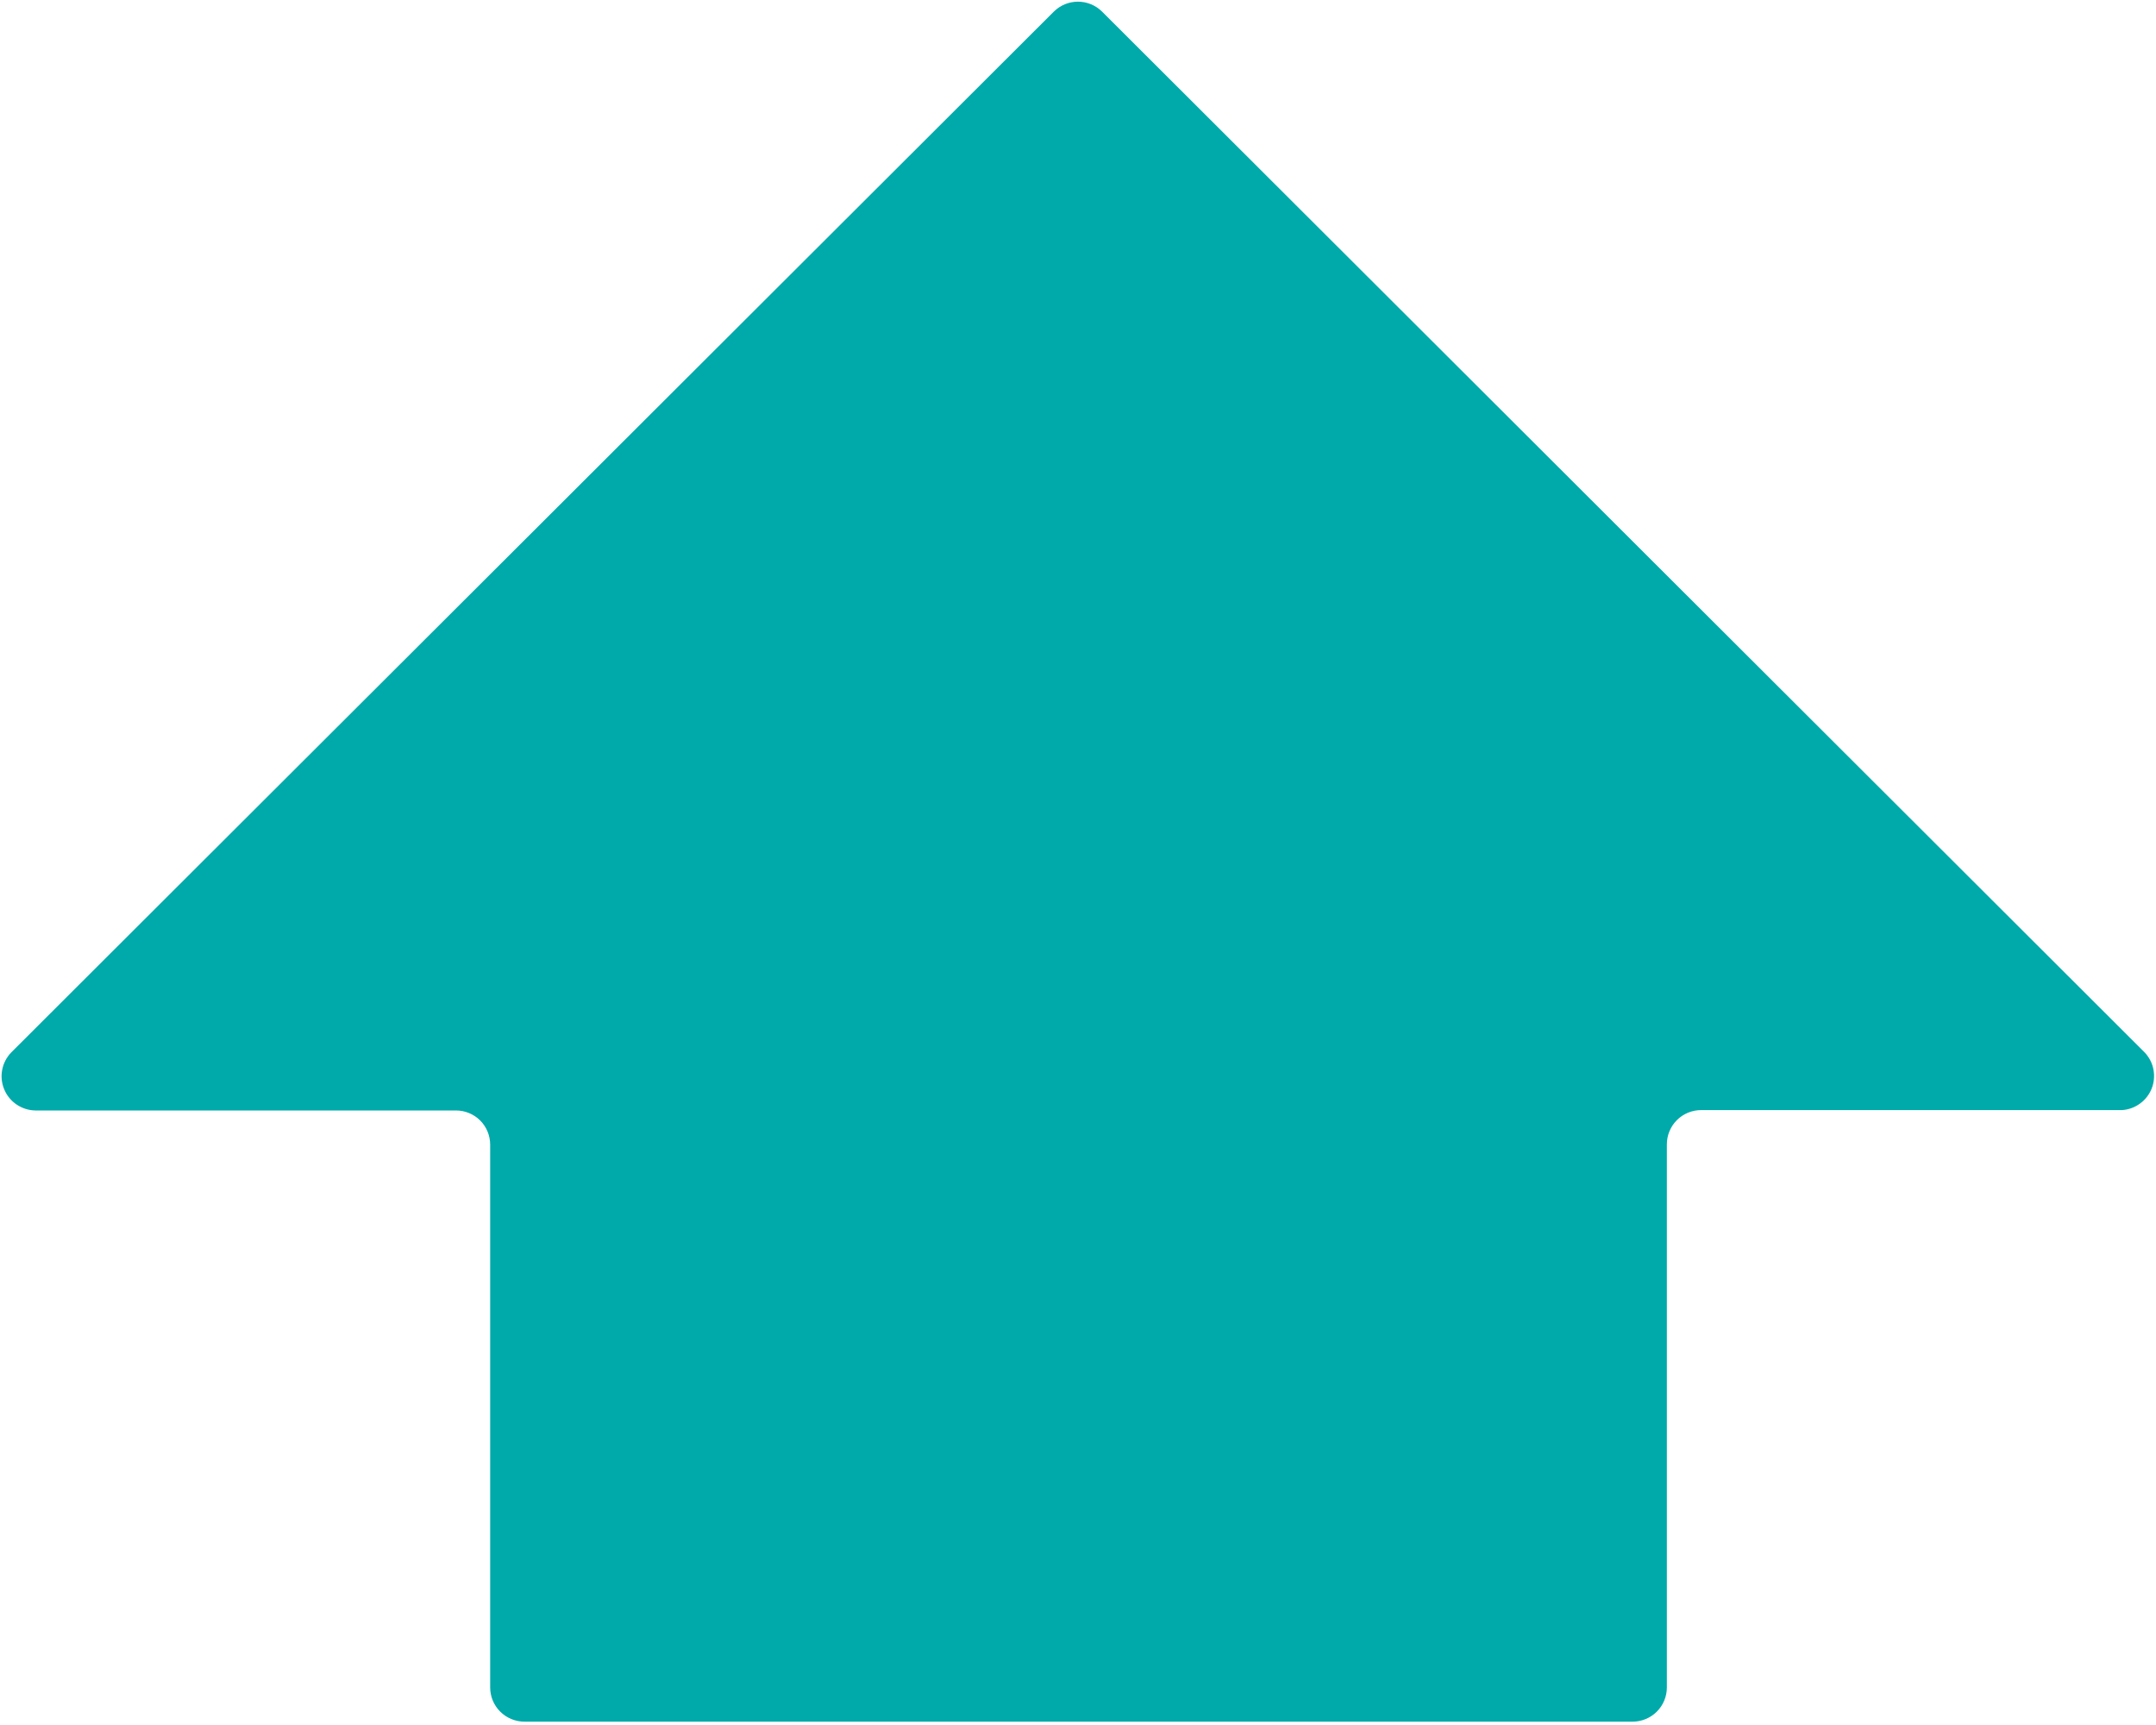 <svg width="40" height="32" viewBox="0 0 40 32" fill="none" xmlns="http://www.w3.org/2000/svg">
<path d="M39.793 19.527L20.444 0.213C20.325 0.096 20.165 0.031 19.999 0.031C19.833 0.031 19.673 0.096 19.554 0.213L0.205 19.527C0.12 19.616 0.062 19.728 0.04 19.85C0.017 19.971 0.031 20.096 0.079 20.21C0.126 20.324 0.206 20.421 0.308 20.49C0.411 20.559 0.531 20.598 0.654 20.6H8.458C8.627 20.6 8.789 20.666 8.908 20.785C9.027 20.904 9.094 21.066 9.094 21.234V31.303C9.094 31.471 9.161 31.633 9.28 31.752C9.4 31.871 9.561 31.938 9.73 31.938H30.289C30.458 31.938 30.619 31.871 30.739 31.752C30.858 31.633 30.925 31.471 30.925 31.303V21.228C30.925 21.06 30.992 20.898 31.111 20.779C31.23 20.66 31.392 20.593 31.561 20.593H39.371C39.491 20.585 39.606 20.543 39.703 20.472C39.8 20.402 39.875 20.305 39.92 20.193C39.964 20.081 39.975 19.96 39.953 19.842C39.931 19.724 39.875 19.615 39.793 19.527Z" fill="#00AAAA"/>
</svg>
